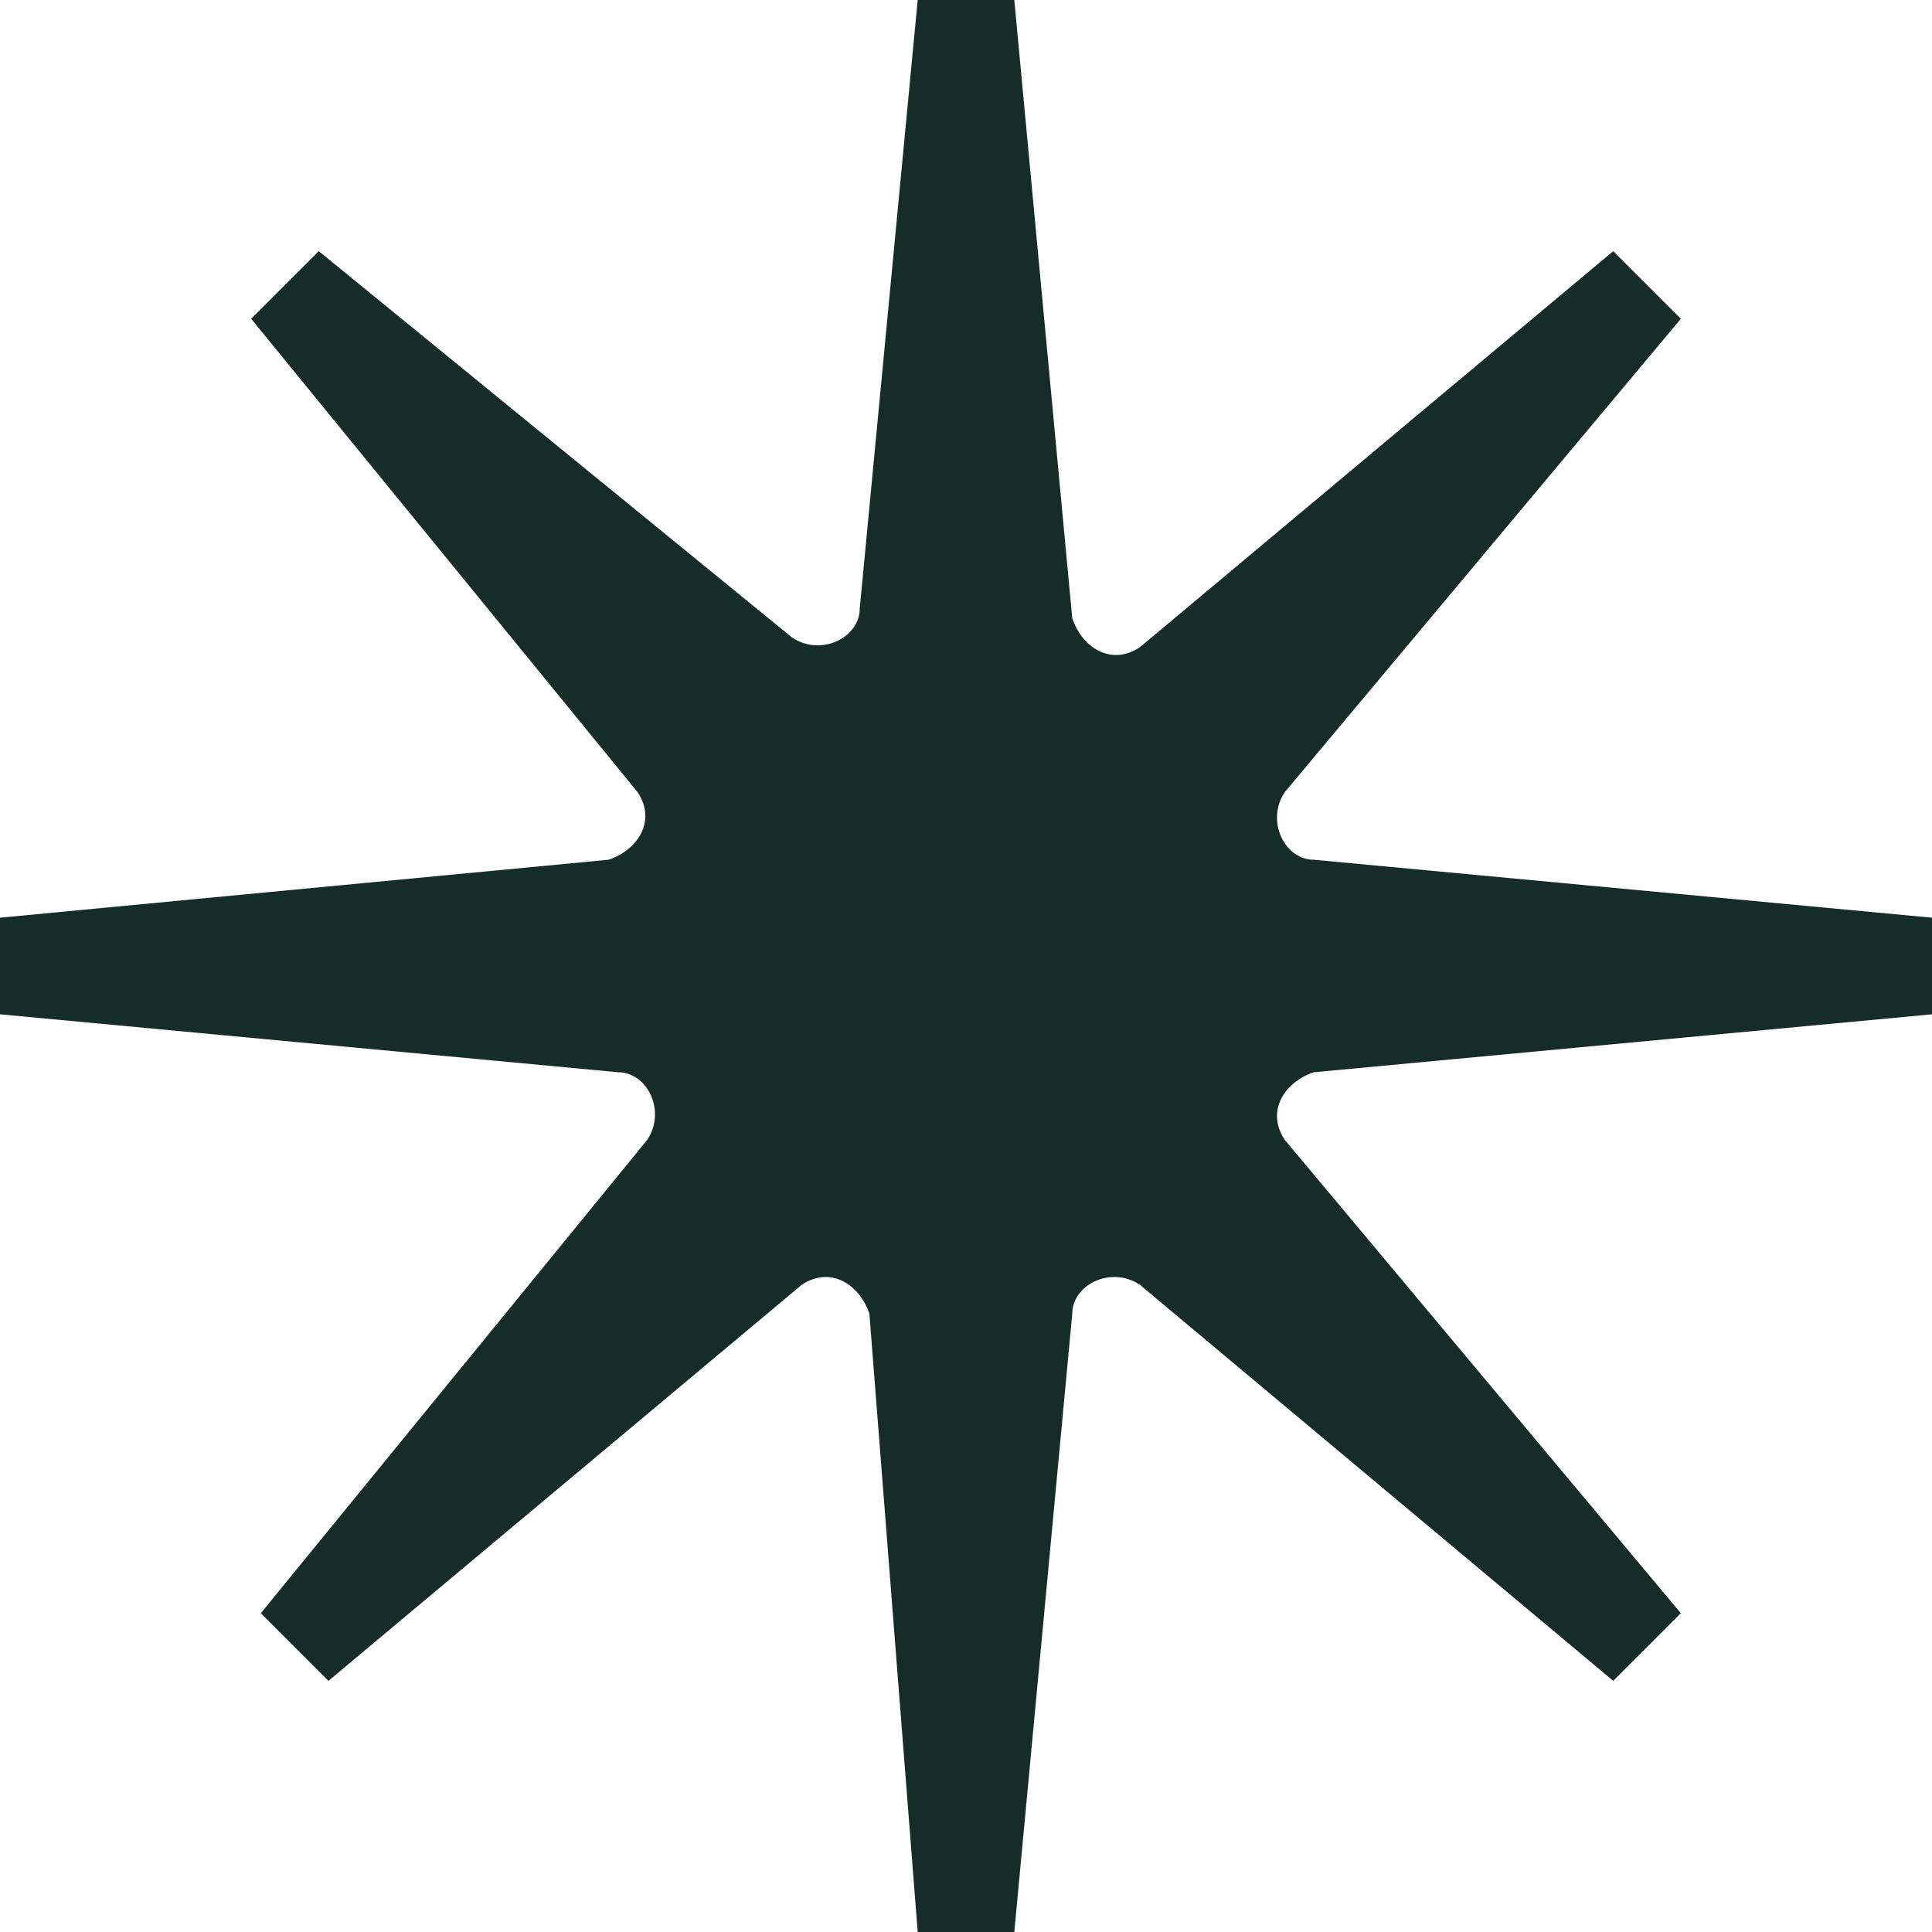 <svg width="19" height="19" viewBox="0 0 19 19" fill="none" xmlns="http://www.w3.org/2000/svg">
<path d="M19 9.025L12.92 8.455C12.635 8.455 12.445 8.075 12.635 7.79L16.53 3.135L15.865 2.47L11.21 6.365C10.925 6.555 10.64 6.365 10.545 6.08L9.975 0H9.025L8.455 5.985C8.455 6.27 8.075 6.46 7.79 6.27L3.135 2.47L2.47 3.135L6.27 7.79C6.46 8.075 6.27 8.36 5.985 8.455L0 9.025V9.975L6.08 10.545C6.365 10.545 6.555 10.925 6.365 11.21L2.565 15.865L3.23 16.53L7.885 12.635C8.17 12.445 8.455 12.635 8.55 12.92L9.025 19H9.975L10.545 12.92C10.545 12.635 10.925 12.445 11.21 12.635L15.865 16.53L16.53 15.865L12.635 11.21C12.445 10.925 12.635 10.64 12.92 10.545L19 9.975V9.025Z" fill="#162C29"/>
</svg>
